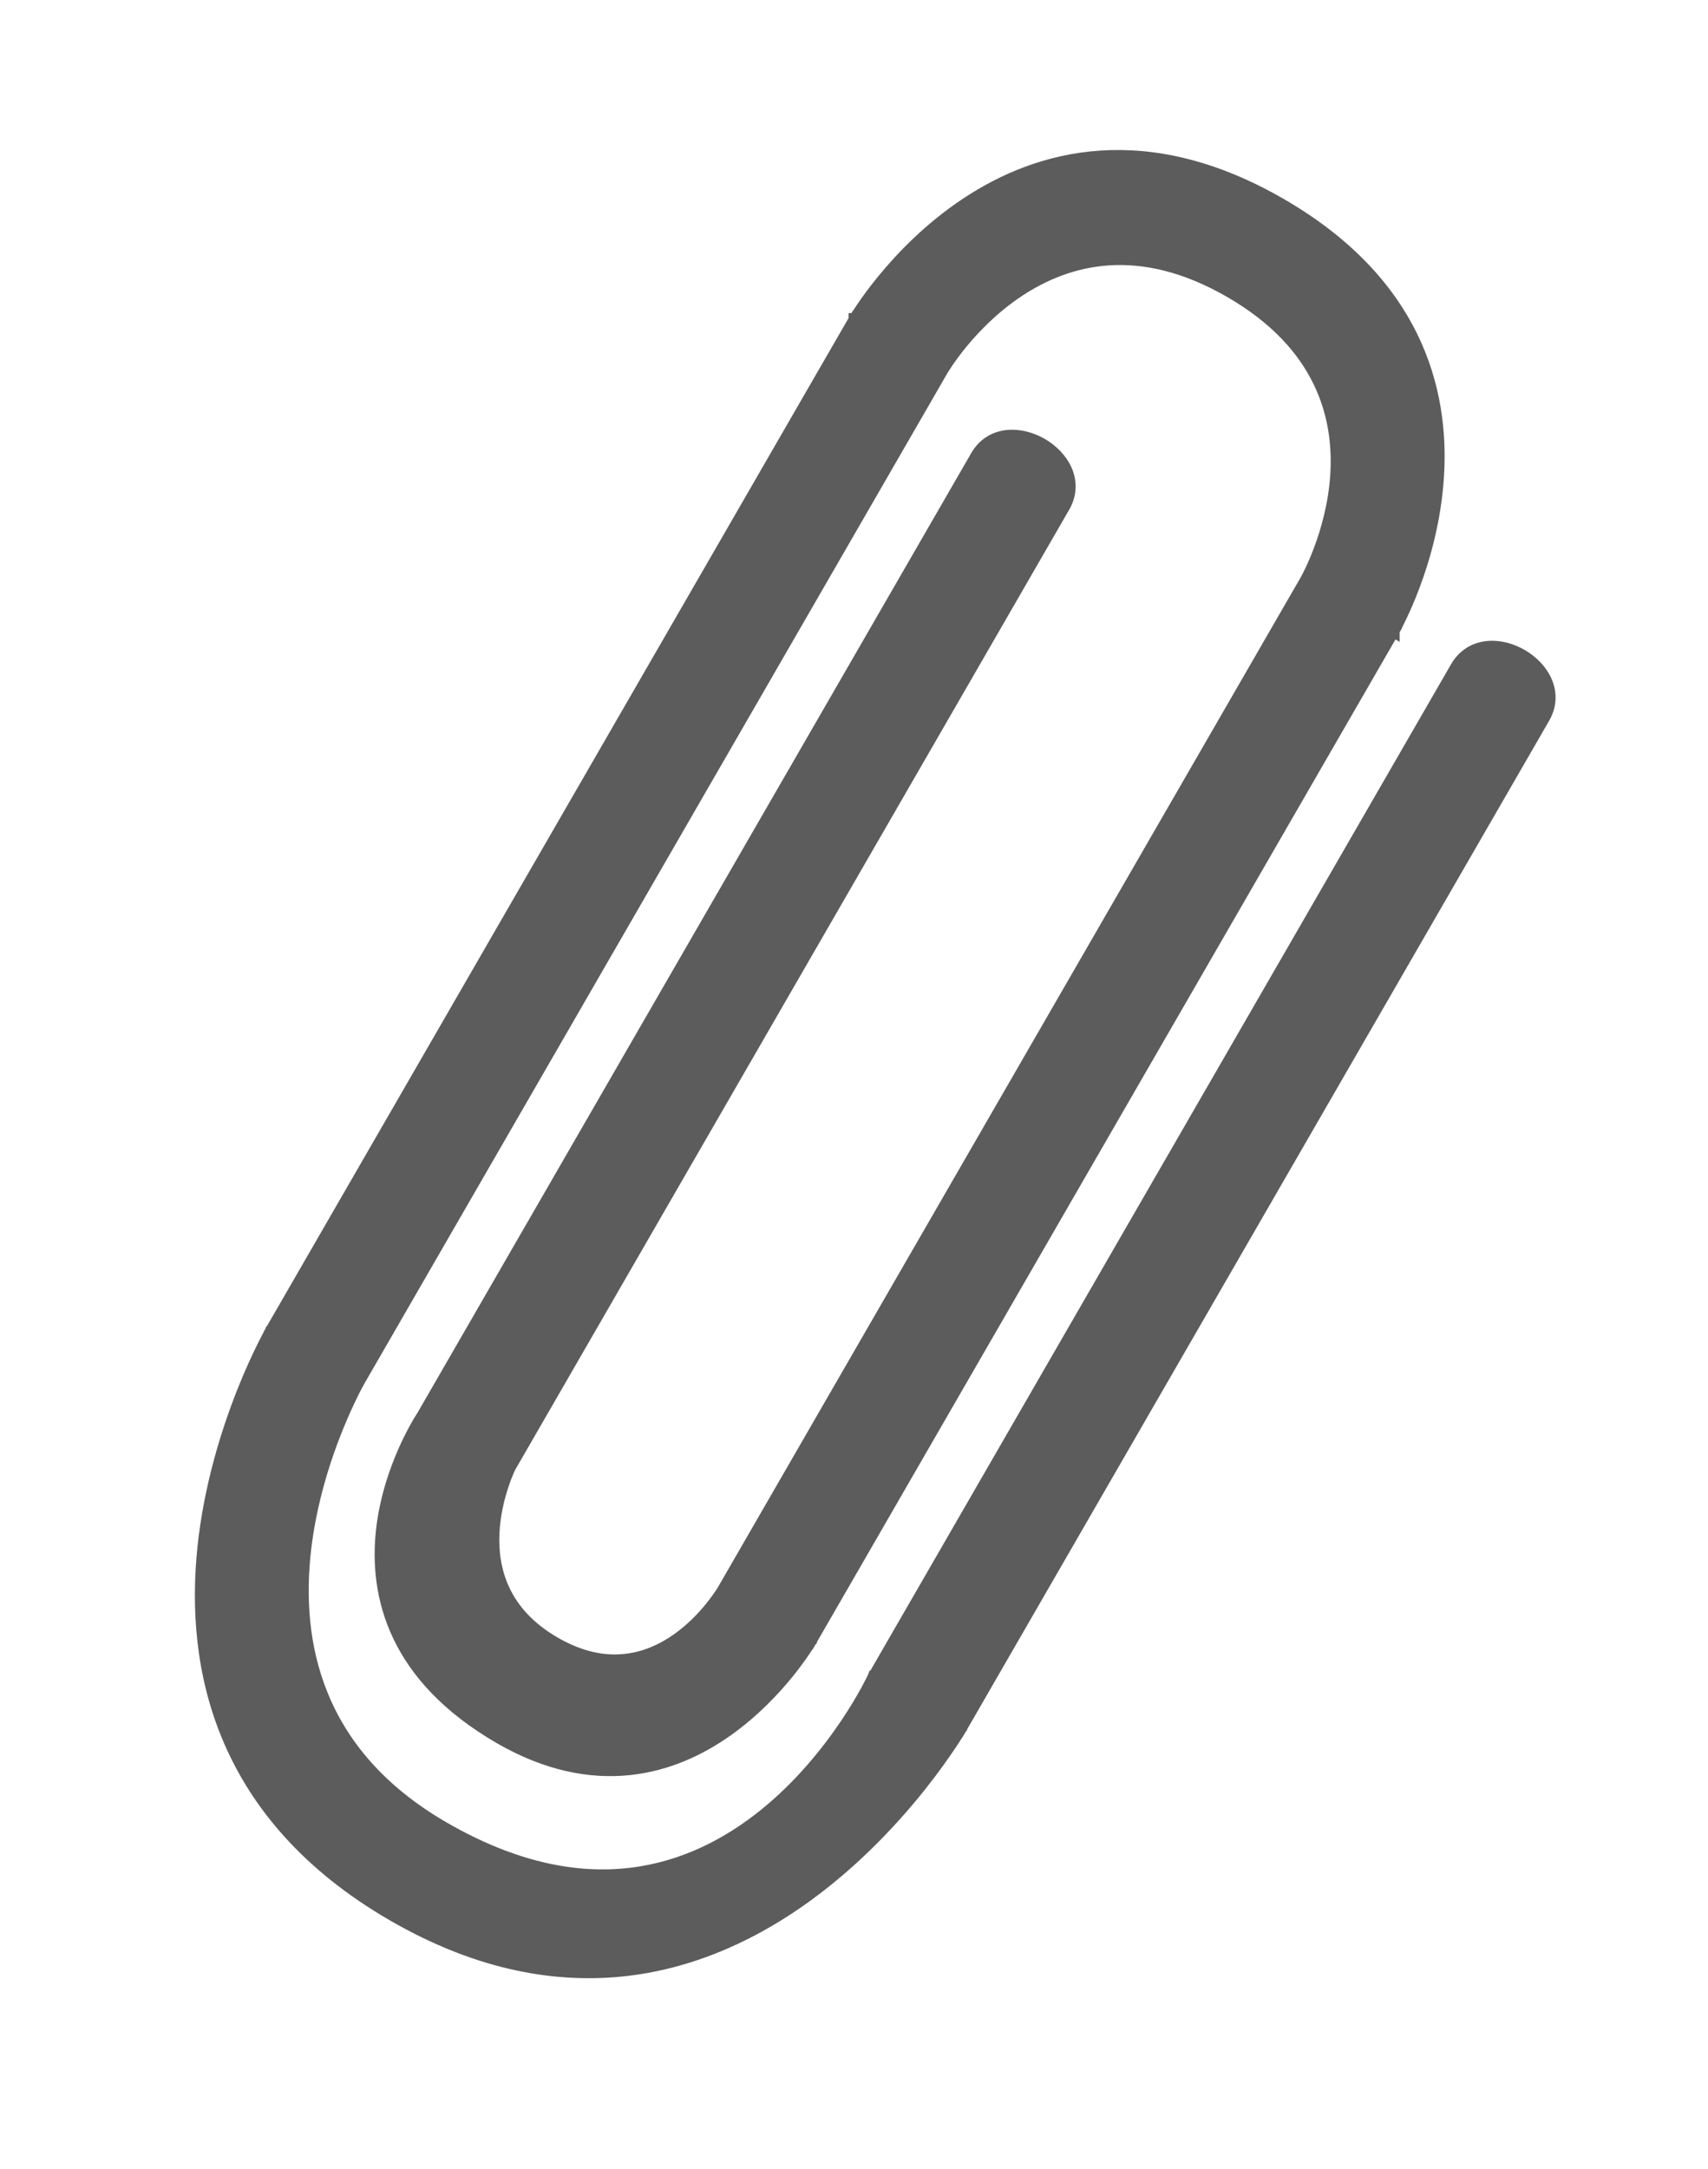 <svg width="26" height="33" viewBox="0 0 26 33" fill="none" xmlns="http://www.w3.org/2000/svg">
<path d="M12.248 24.906L12.335 24.956L21.206 9.592L21.119 9.542C21.206 9.592 21.206 9.592 21.206 9.592L21.206 9.592L21.206 9.591L21.208 9.588L21.213 9.579C21.218 9.571 21.224 9.559 21.233 9.543C21.249 9.512 21.273 9.466 21.301 9.408C21.358 9.291 21.435 9.121 21.514 8.911C21.672 8.491 21.84 7.905 21.881 7.244C21.923 6.582 21.836 5.844 21.482 5.121C21.127 4.399 20.506 3.699 19.489 3.112C18.472 2.525 17.555 2.337 16.752 2.391C15.949 2.445 15.266 2.739 14.714 3.106C14.162 3.472 13.739 3.911 13.454 4.258C13.311 4.431 13.203 4.582 13.13 4.69C13.093 4.744 13.066 4.787 13.047 4.817C13.038 4.832 13.031 4.844 13.026 4.852L13.02 4.861L13.019 4.864L13.018 4.864L13.018 4.865C13.018 4.865 13.018 4.865 13.105 4.915L13.018 4.865L4.148 20.229L4.234 20.279C4.148 20.229 4.148 20.229 4.147 20.23L4.147 20.23L4.147 20.231L4.145 20.234L4.137 20.247C4.131 20.259 4.122 20.276 4.11 20.298C4.086 20.342 4.052 20.407 4.011 20.49C3.928 20.656 3.817 20.896 3.699 21.194C3.464 21.789 3.204 22.616 3.106 23.537C3.009 24.459 3.074 25.48 3.494 26.462C3.914 27.444 4.686 28.38 5.992 29.134C7.297 29.887 8.494 30.088 9.555 29.961C10.614 29.833 11.531 29.379 12.281 28.834C13.03 28.289 13.616 27.651 14.014 27.149C14.213 26.898 14.365 26.681 14.468 26.527C14.519 26.45 14.558 26.388 14.585 26.345C14.598 26.324 14.608 26.308 14.614 26.296L14.622 26.283L14.624 26.28L14.625 26.279L14.625 26.279C14.625 26.279 14.625 26.278 14.538 26.228L14.625 26.278L23.496 10.914C23.604 10.726 23.6 10.533 23.526 10.366C23.454 10.202 23.317 10.066 23.159 9.975C23.002 9.884 22.815 9.833 22.637 9.853C22.455 9.872 22.286 9.966 22.177 10.153L13.307 25.517L13.306 25.517L13.303 25.525L13.303 25.525L13.303 25.525L13.302 25.526L13.301 25.528L13.297 25.538C13.295 25.541 13.294 25.544 13.292 25.547C13.288 25.555 13.284 25.565 13.277 25.577C13.26 25.611 13.234 25.661 13.2 25.724C13.13 25.851 13.026 26.029 12.887 26.236C12.609 26.649 12.194 27.172 11.644 27.615C11.095 28.058 10.414 28.419 9.602 28.516C8.792 28.612 7.843 28.445 6.753 27.816C5.769 27.248 5.201 26.54 4.898 25.8C4.594 25.059 4.554 24.279 4.637 23.565C4.721 22.851 4.928 22.207 5.115 21.74C5.209 21.507 5.297 21.319 5.361 21.189C5.393 21.124 5.42 21.074 5.438 21.041C5.447 21.024 5.454 21.011 5.459 21.003L5.464 20.993L5.465 20.991L5.466 20.99L5.466 20.99L14.336 5.626L14.336 5.626L14.336 5.626L14.336 5.626L14.337 5.624L14.34 5.619L14.354 5.597C14.366 5.577 14.385 5.548 14.41 5.511C14.46 5.438 14.534 5.334 14.632 5.214C14.829 4.975 15.119 4.673 15.496 4.423C15.872 4.173 16.332 3.975 16.87 3.938C17.406 3.902 18.027 4.026 18.728 4.43C19.428 4.834 19.846 5.31 20.082 5.793C20.32 6.277 20.378 6.775 20.35 7.225C20.321 7.677 20.205 8.079 20.096 8.369C20.042 8.514 19.989 8.63 19.95 8.71C19.931 8.75 19.915 8.78 19.904 8.801L19.892 8.824L19.889 8.829L19.888 8.831L19.888 8.831L19.888 8.831L19.888 8.831L11.017 24.195L11.017 24.195L11.017 24.195L11.017 24.196L11.015 24.199L11.006 24.213C10.999 24.225 10.988 24.243 10.972 24.265C10.942 24.311 10.896 24.375 10.836 24.45C10.716 24.6 10.54 24.788 10.316 24.947C10.091 25.105 9.82 25.232 9.509 25.263C9.199 25.295 8.841 25.233 8.44 25.001C7.645 24.542 7.476 23.876 7.503 23.318C7.517 23.037 7.581 22.784 7.642 22.6C7.672 22.508 7.701 22.434 7.723 22.384C7.734 22.358 7.743 22.339 7.749 22.326L7.756 22.312L7.757 22.31L16.19 7.703C16.298 7.516 16.294 7.323 16.221 7.156C16.148 6.992 16.011 6.855 15.854 6.764C15.696 6.673 15.509 6.623 15.331 6.642C15.149 6.662 14.98 6.755 14.872 6.942L6.439 21.549L6.435 21.555C6.431 21.561 6.425 21.57 6.418 21.582C6.403 21.605 6.383 21.638 6.358 21.682C6.309 21.768 6.242 21.893 6.172 22.048C6.032 22.359 5.878 22.793 5.823 23.287C5.769 23.782 5.815 24.338 6.078 24.888C6.341 25.439 6.818 25.974 7.613 26.434C8.334 26.85 8.993 26.968 9.578 26.907C10.161 26.846 10.662 26.607 11.069 26.318C11.476 26.029 11.792 25.689 12.006 25.423C12.113 25.289 12.195 25.173 12.25 25.09C12.278 25.049 12.299 25.016 12.313 24.993L12.329 24.966L12.333 24.959L12.335 24.957L12.335 24.957L12.335 24.956C12.335 24.956 12.335 24.956 12.248 24.906Z" fill="#5C5C5C" stroke="#5C5C5C" stroke-width="0.2"/>
</svg>
